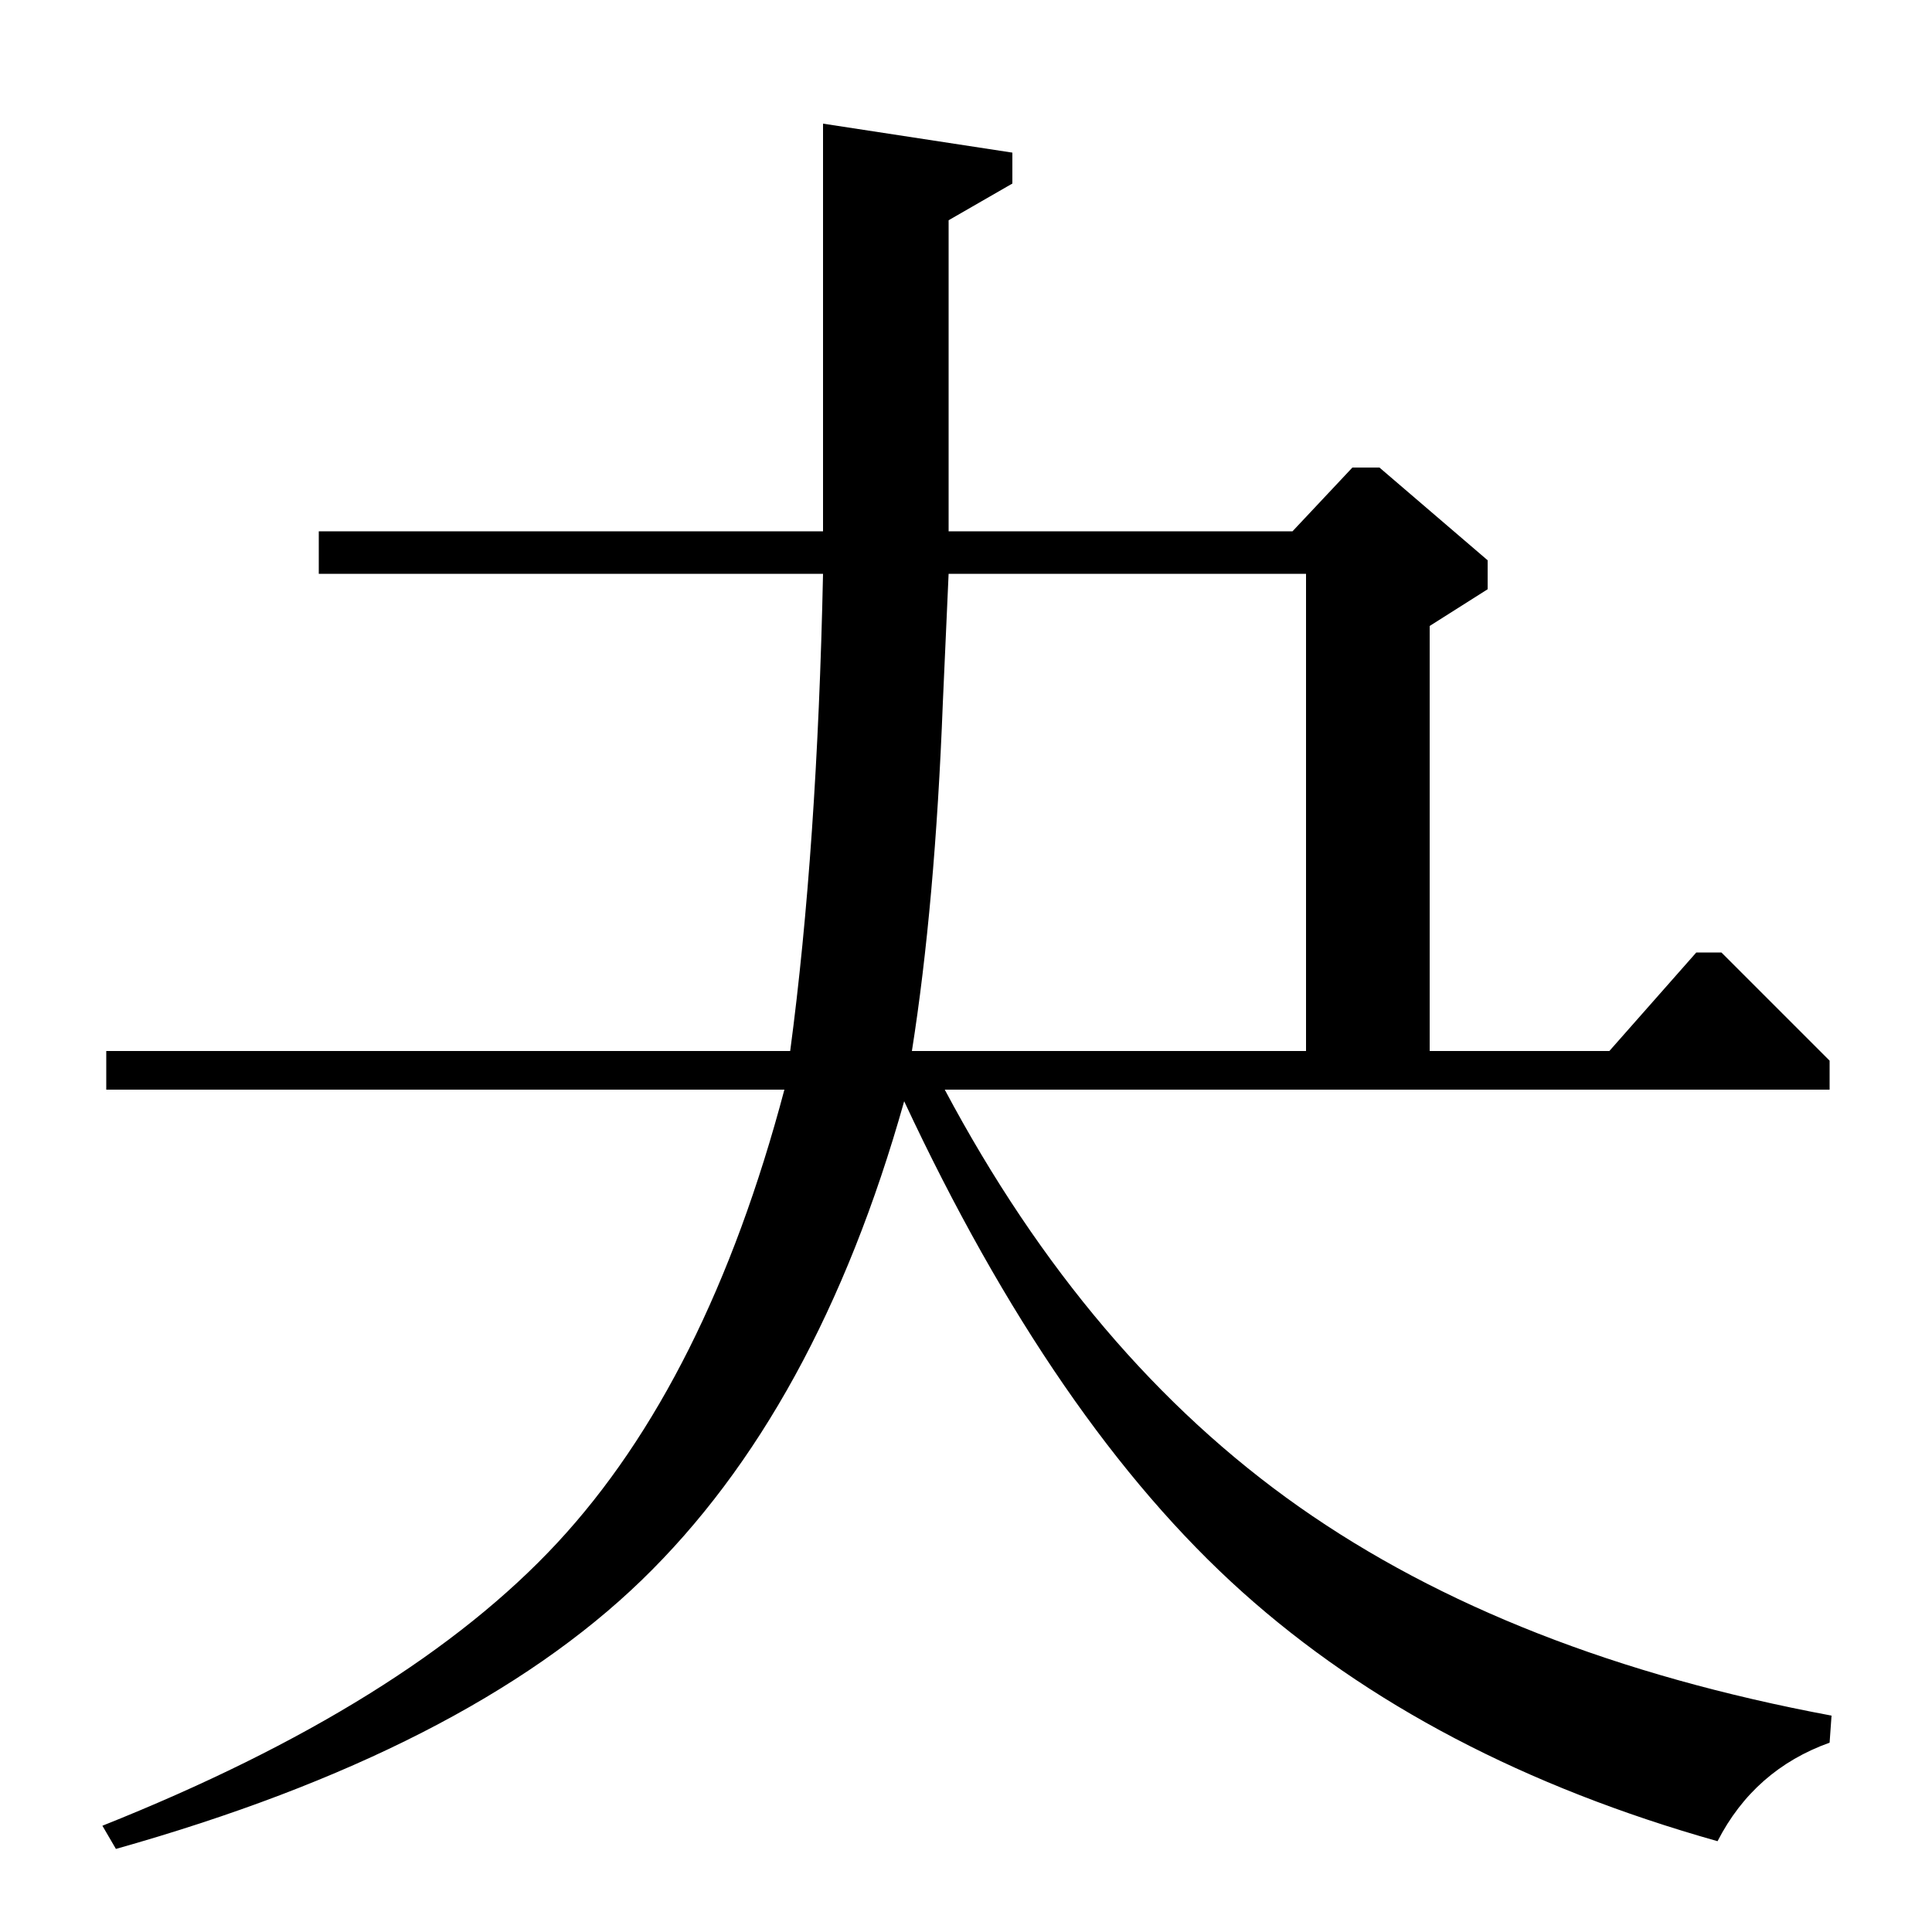 <?xml version="1.0" standalone="no"?>
<!DOCTYPE svg PUBLIC "-//W3C//DTD SVG 1.1//EN" "http://www.w3.org/Graphics/SVG/1.1/DTD/svg11.dtd" >
<svg xmlns="http://www.w3.org/2000/svg" xmlns:xlink="http://www.w3.org/1999/xlink" version="1.1" viewBox="0 -140 1000 1000">
  <g transform="matrix(1 0 0 -1 0 860)">
   <path fill="currentColor"
d="M669 725l31 33h14l56 -48v-15l-30 -19v-220h93l45 51h13l56 -56v-15h-458q74 -139 183.5 -216t275.5 -108l-1 -14q-39 -14 -58 -51q-149 42 -246 129t-175 254q-45 -160 -136 -248t-272 -139l-7 12q158 63 235.5 146.5t117.5 234.5h-351v20h354q14 105 17 247h-261v22
h261v211l98 -15v-16l-33 -19v-161h178zM676 456v247h-185l-3 -67q-4 -104 -16 -180h204z" />
  </g>

</svg>
